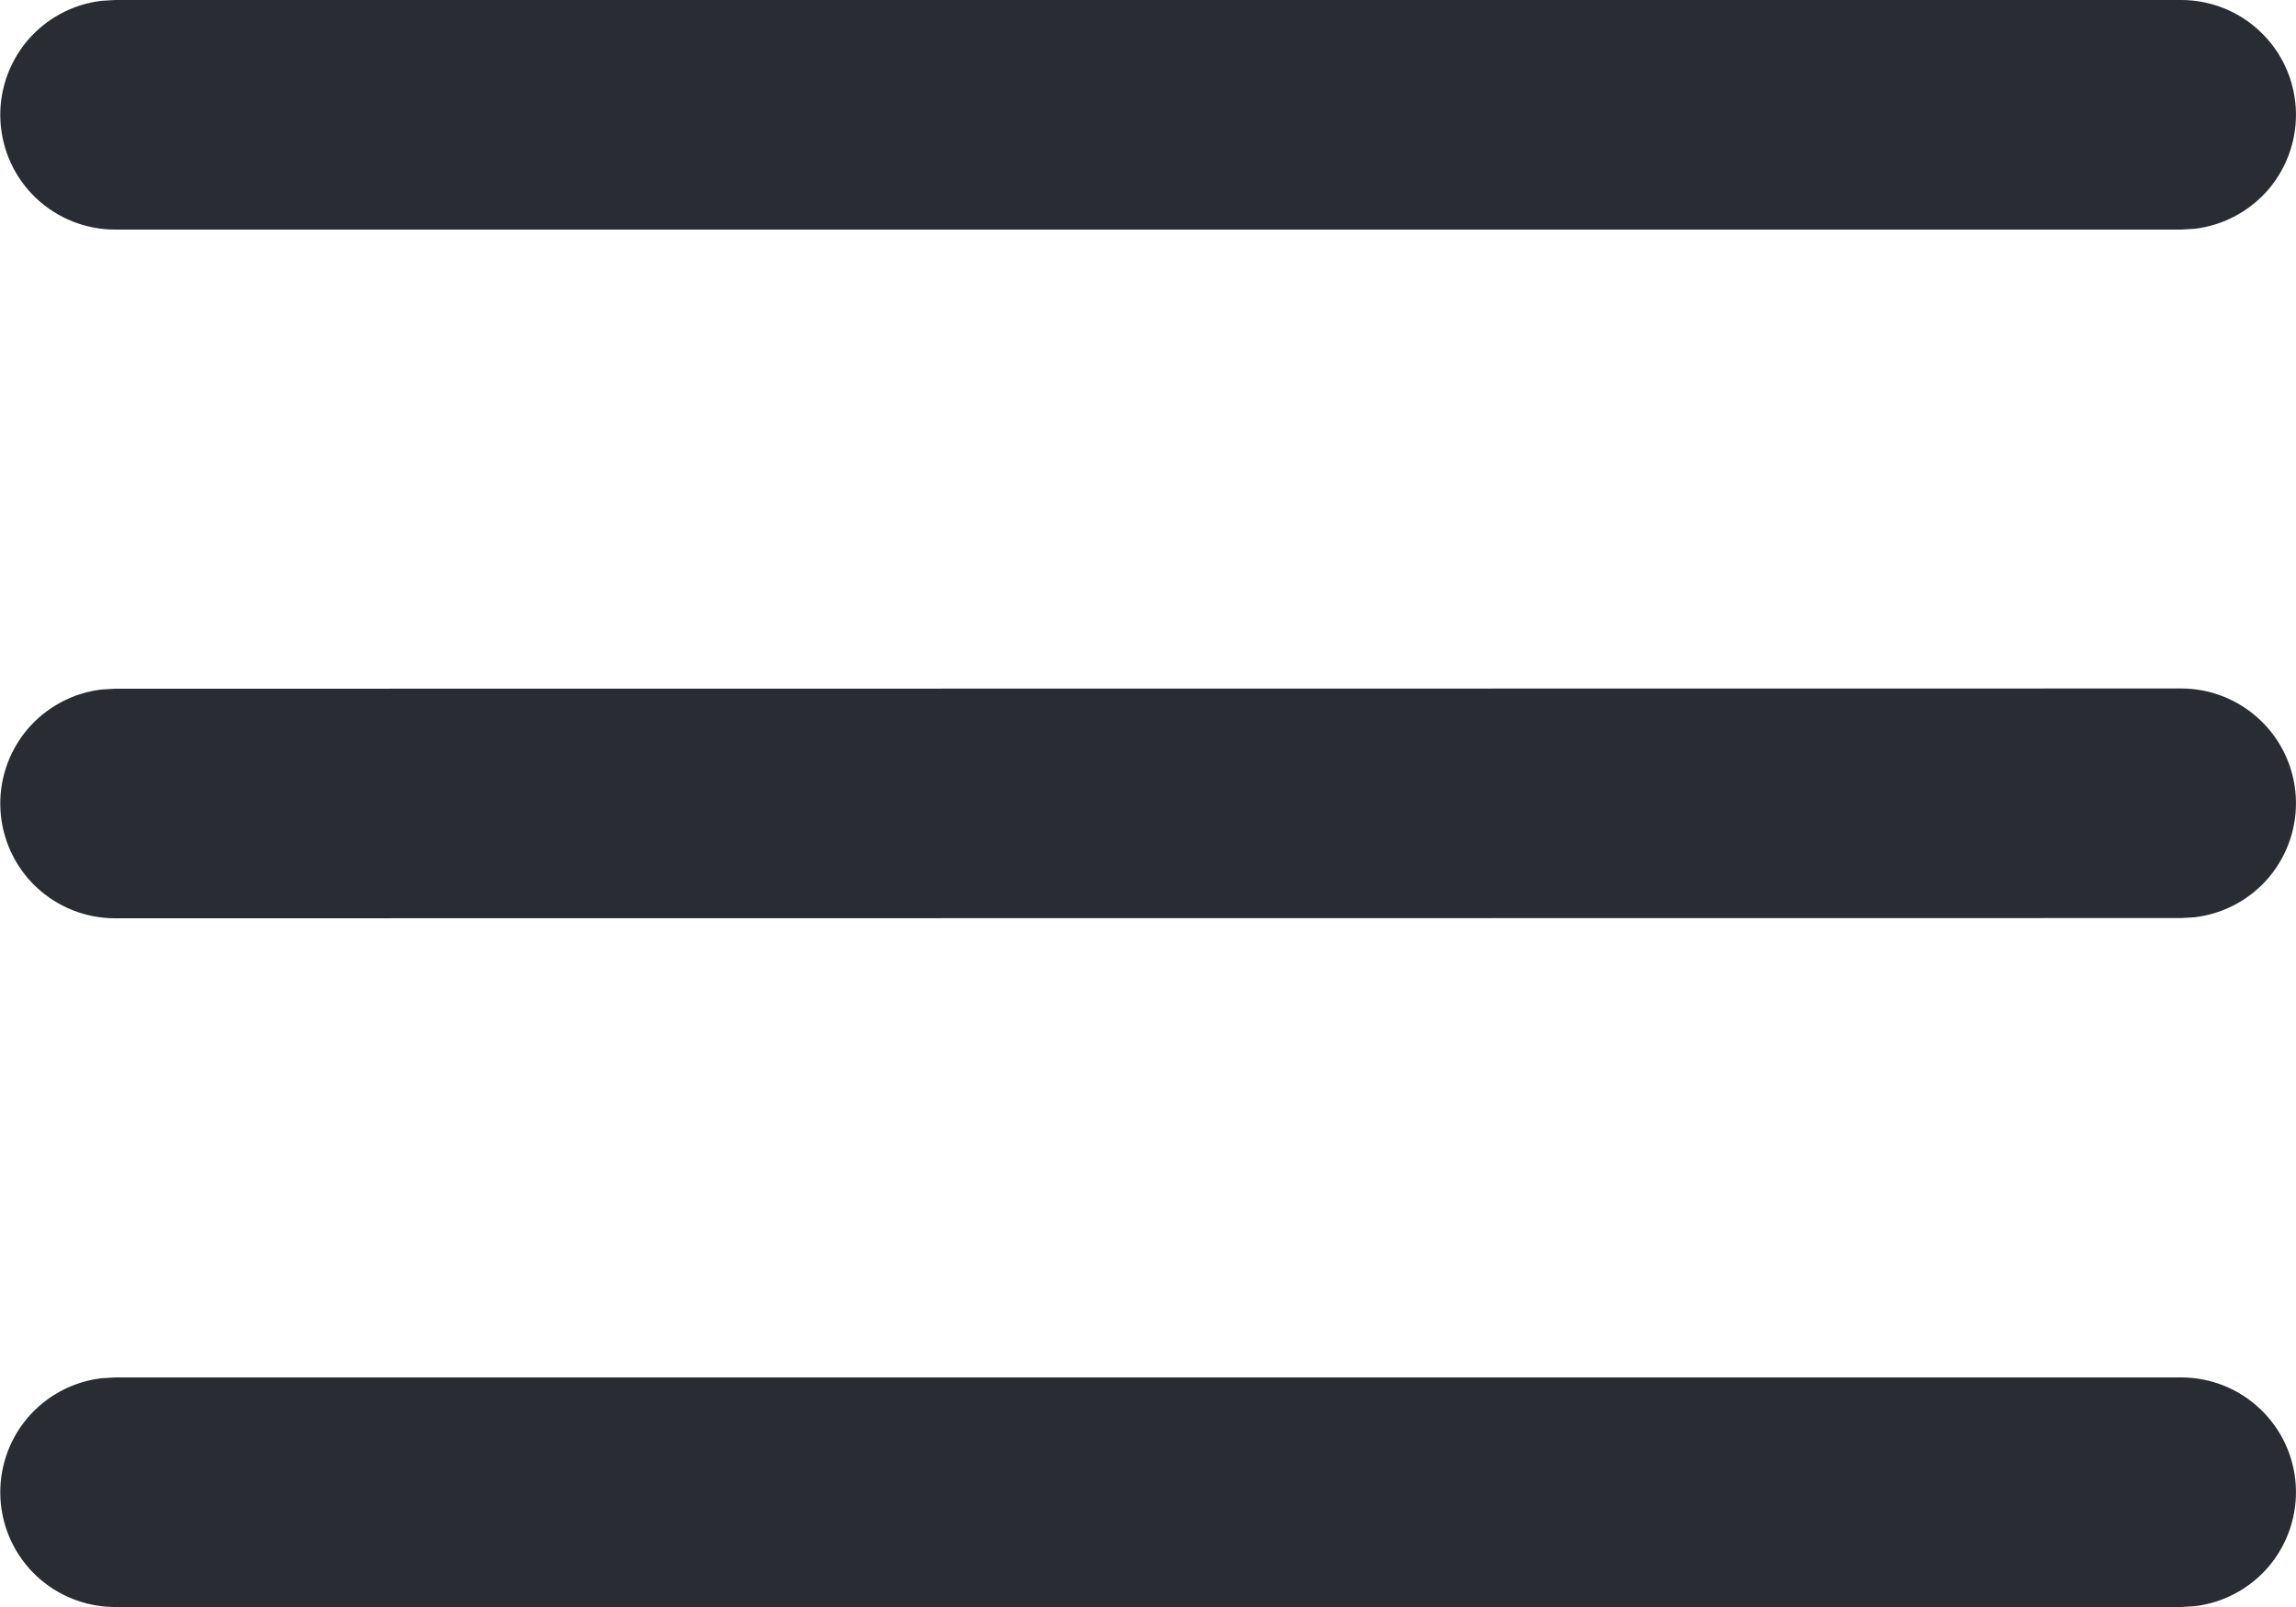 <svg width="20" height="14" viewBox="0 0 20 14" fill="none" xmlns="http://www.w3.org/2000/svg">
<path d="M1.001 12H19.001C19.256 12 19.501 12.098 19.686 12.273C19.872 12.448 19.983 12.687 19.998 12.941C20.013 13.196 19.93 13.446 19.767 13.642C19.603 13.837 19.371 13.963 19.118 13.993L19.001 14H1.001C0.746 14 0.501 13.902 0.315 13.727C0.13 13.552 0.019 13.313 0.004 13.059C-0.011 12.804 0.072 12.554 0.235 12.358C0.399 12.163 0.631 12.037 0.884 12.007L1.001 12H19.001H1.001ZM1.001 6L19.001 5.998C19.256 5.998 19.501 6.096 19.686 6.271C19.872 6.446 19.983 6.685 19.998 6.939C20.013 7.194 19.93 7.444 19.767 7.64C19.603 7.835 19.371 7.961 19.118 7.991L19.001 7.998L1.001 8C0.746 8 0.501 7.902 0.315 7.727C0.13 7.552 0.019 7.313 0.004 7.059C-0.011 6.804 0.072 6.554 0.235 6.358C0.399 6.163 0.631 6.037 0.884 6.007L1.001 6L19.001 5.998L1.001 6ZM1.001 0H19.001C19.256 0 19.501 0.098 19.686 0.273C19.872 0.448 19.983 0.687 19.998 0.941C20.013 1.196 19.93 1.446 19.767 1.642C19.603 1.837 19.371 1.963 19.118 1.993L19.001 2H1.001C0.746 2 0.501 1.902 0.315 1.727C0.13 1.552 0.019 1.313 0.004 1.059C-0.011 0.804 0.072 0.554 0.235 0.358C0.399 0.163 0.631 0.037 0.884 0.007L1.001 0H19.001H1.001Z" fill="#292D33"/>
</svg>

